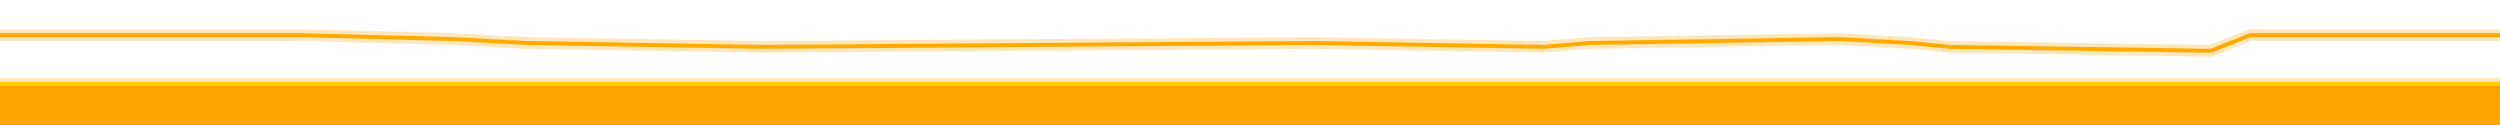 <?xml version="1.0" encoding="UTF-8"?>
<svg xmlns="http://www.w3.org/2000/svg" width="640" height="32" viewBox="0 0 640 32">

<path stroke="#ffe7bd" stroke-width="3" fill="none" d="M -2 9 h79l39 1l19 1l60 1l141 -1l59 1l12 -1l64 -1l18 1l10 1l67 1l10 -4h66"/>
<path stroke="#ffaa00" stroke-width="1" fill="none" d="M -2 9 h79l39 1l19 1l60 1l141 -1l59 1l12 -1l64 -1l18 1l10 1l67 1l10 -4h66"/>

<path fill="#ffe7bd" stroke="none" d="M-2 20v1h644v-1z"/>
<path fill="#ffcc00" stroke="none" d="M-2 21v1h644v-1z"/>
<path fill="#ffa400" stroke="none" d="M-2 22v10h644v-10z"/>

</svg>
